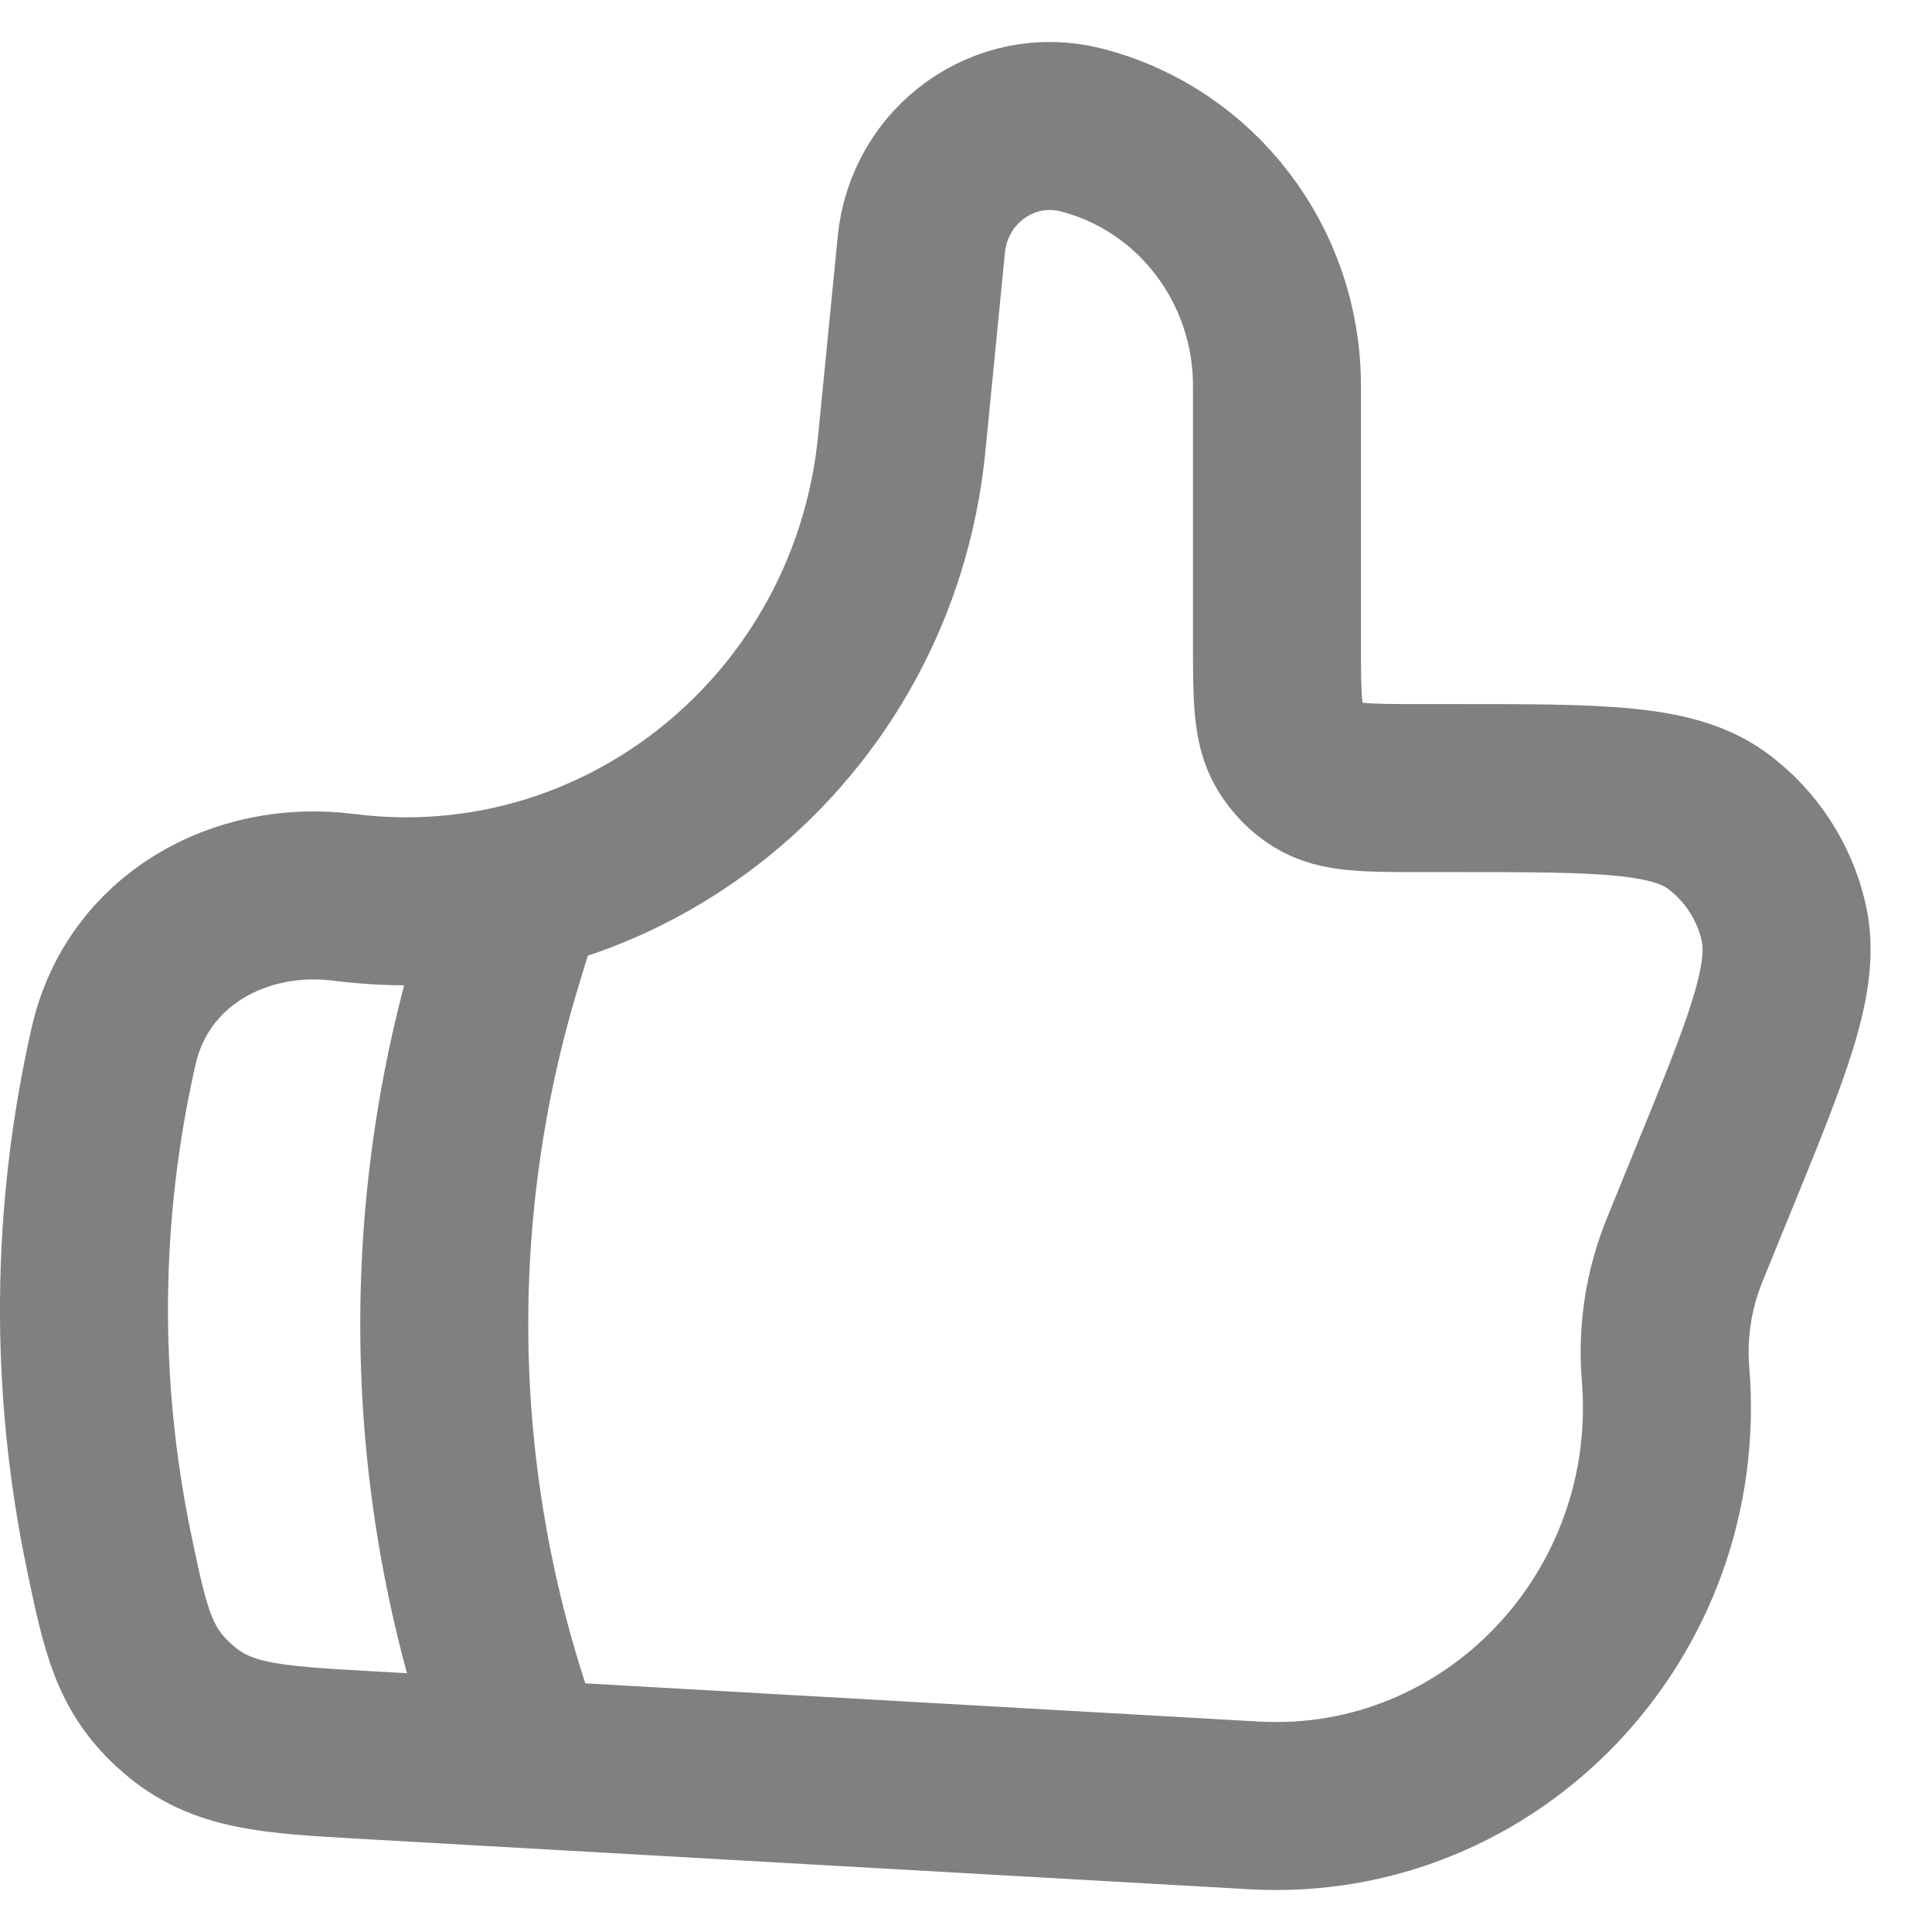 <svg width="23" height="23" viewBox="0 0 23 23" fill="none" xmlns="http://www.w3.org/2000/svg">
<path d="M10.735 5.282L10.968 2.913C11.06 1.961 11.961 1.315 12.871 1.547C14.24 1.897 15.202 3.152 15.202 4.591V7.626C15.202 8.301 15.202 8.639 15.35 8.886C15.434 9.027 15.549 9.146 15.687 9.231C15.93 9.382 16.262 9.382 16.924 9.382H17.325C19.05 9.382 19.913 9.382 20.444 9.772C20.842 10.065 21.123 10.494 21.234 10.98C21.382 11.63 21.051 12.443 20.387 14.067L20.057 14.877C19.865 15.347 19.787 15.853 19.828 16.357C20.063 19.231 17.753 21.652 14.93 21.493L4.367 20.894C3.213 20.829 2.636 20.796 2.115 20.341C1.593 19.886 1.495 19.417 1.299 18.48C0.882 16.487 0.901 14.429 1.355 12.443C1.642 11.195 2.85 10.523 4.097 10.683C7.405 11.103 10.403 8.663 10.735 5.282Z" stroke="#808080" stroke-width="2" stroke-linecap="round" stroke-linejoin="round"/>
<path d="M6.067 11L5.928 11.457C5.031 14.414 5.079 17.572 6.067 20.5" stroke="#808080" stroke-width="2" stroke-linecap="round" stroke-linejoin="round"/>
</svg>
